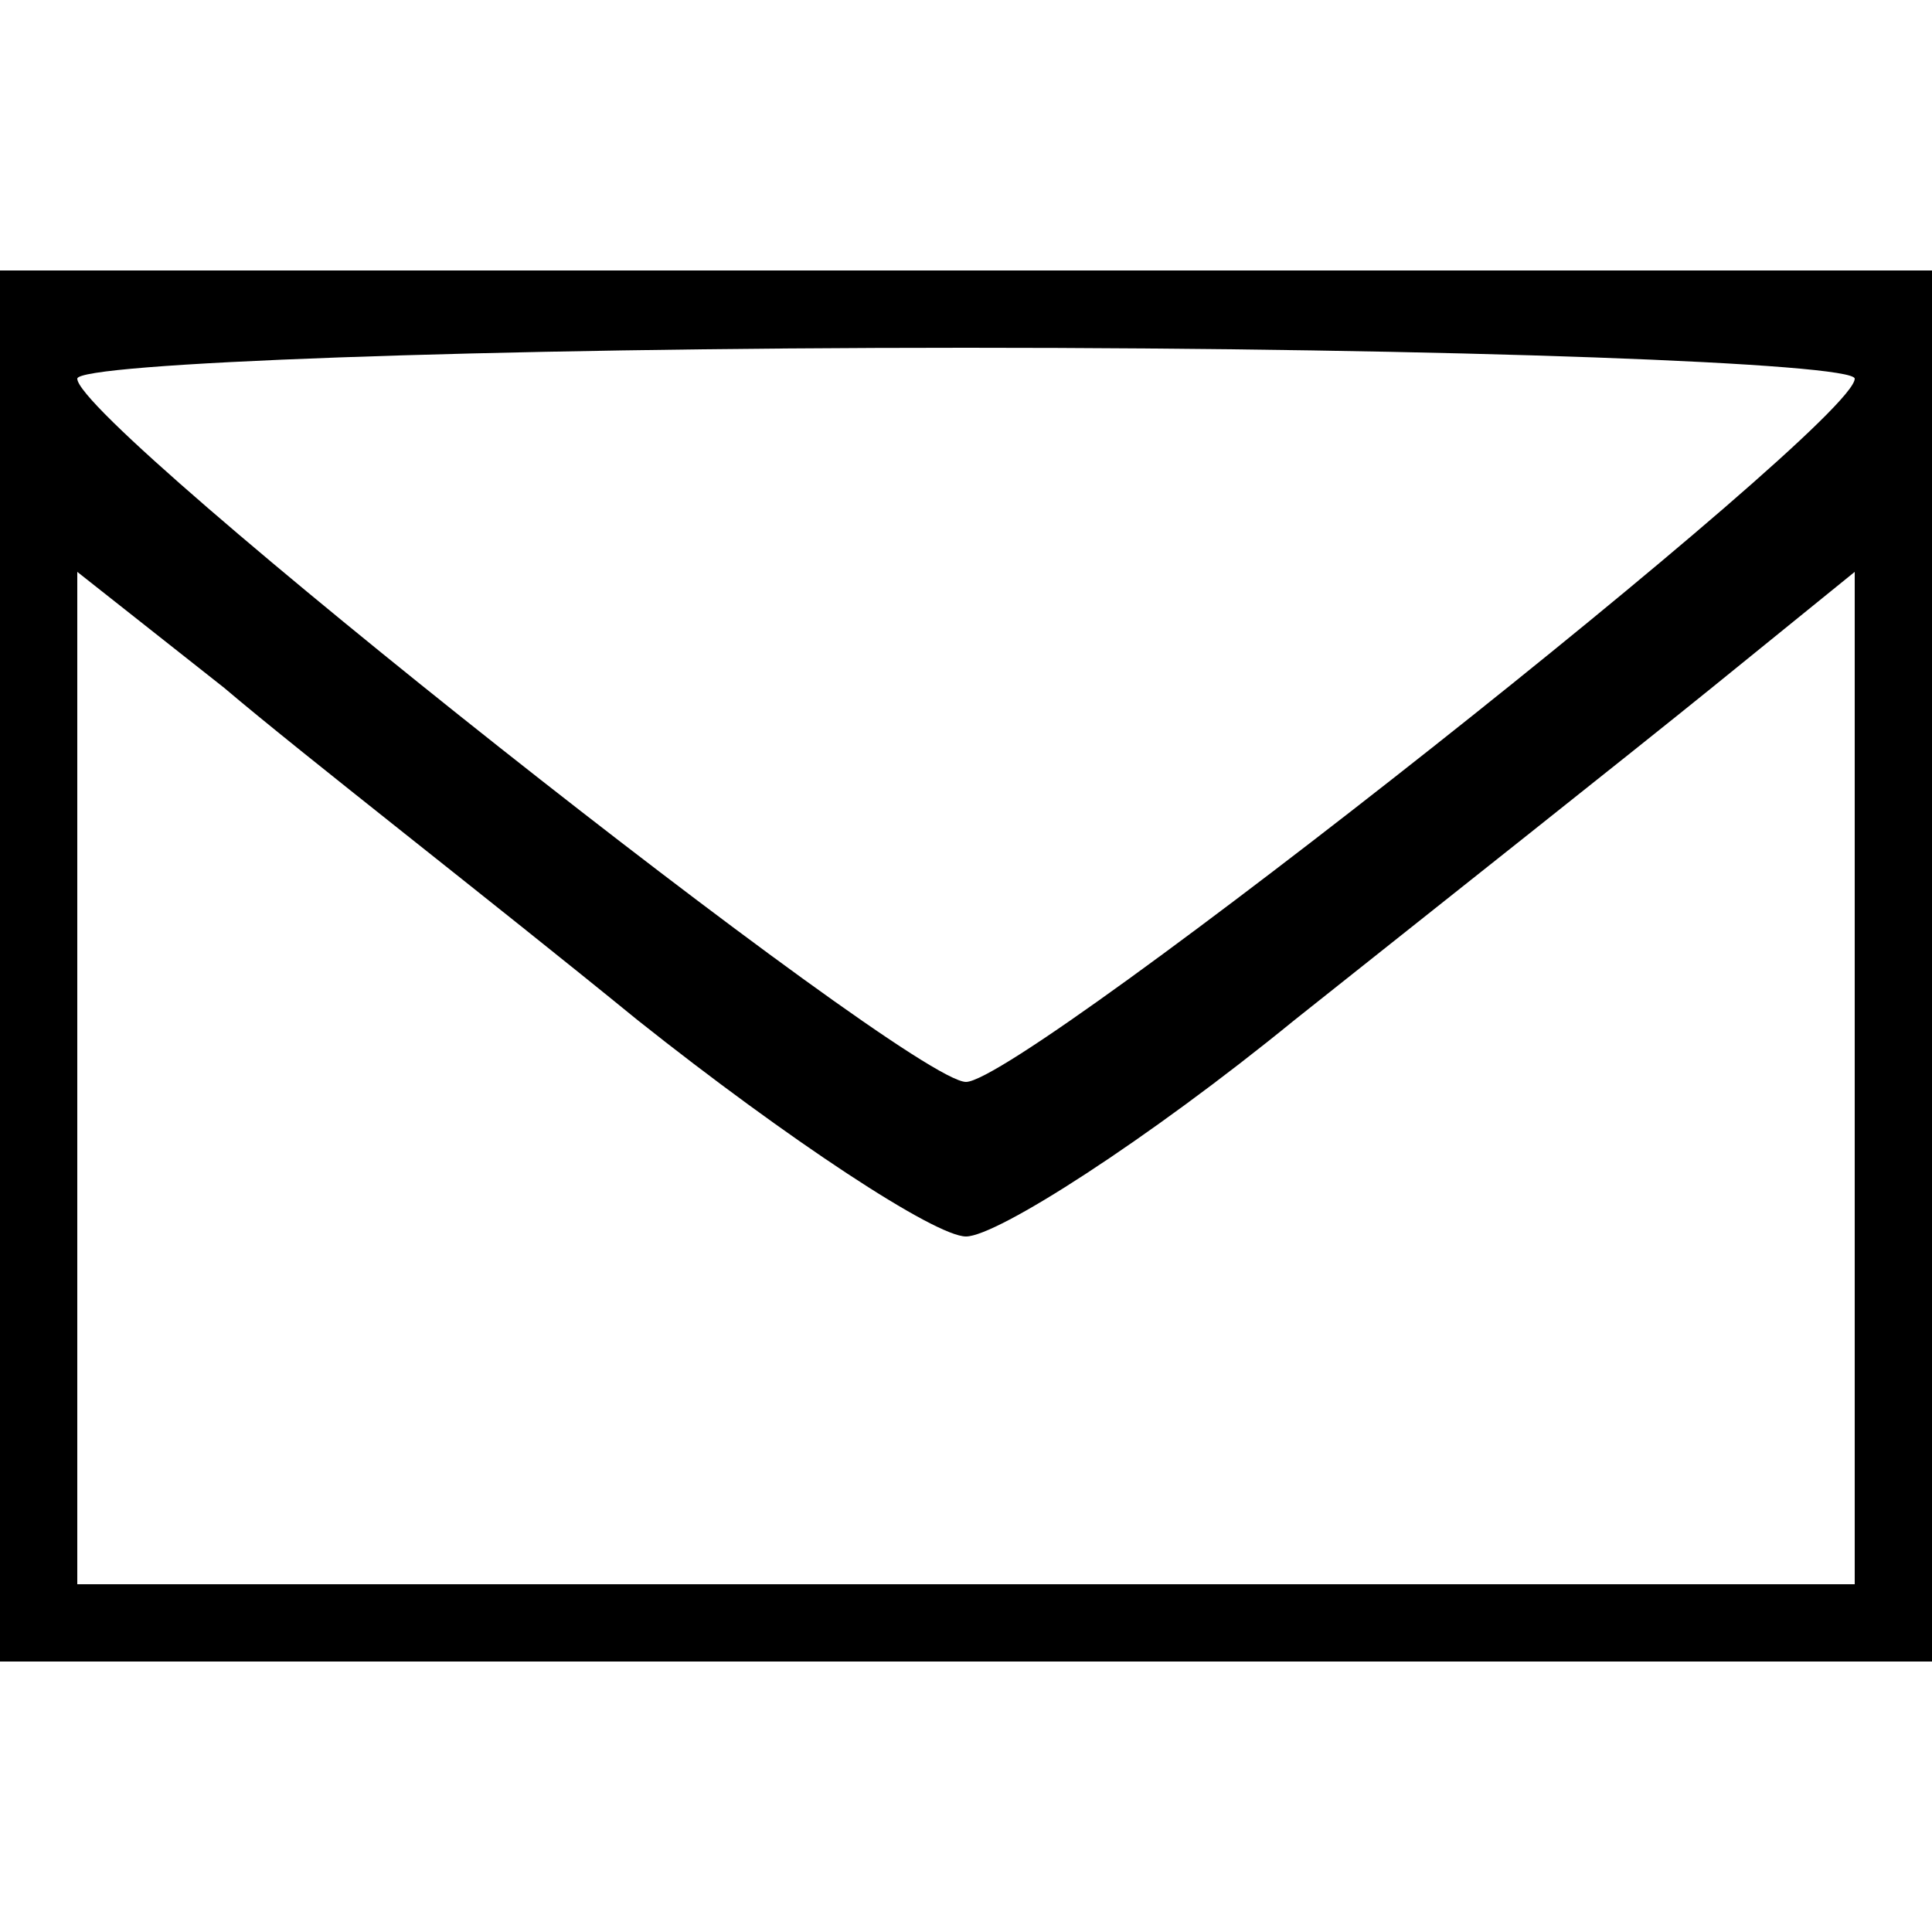 <?xml version="1.0" standalone="no"?>
<!DOCTYPE svg PUBLIC "-//W3C//DTD SVG 20010904//EN"
 "http://www.w3.org/TR/2001/REC-SVG-20010904/DTD/svg10.dtd">
<svg version="1.0" xmlns="http://www.w3.org/2000/svg"
 width="50pt" height="50pt" viewBox="0 0 50 50"
 preserveAspectRatio="xMidYMid meet">
<g transform="translate(0,50) scale(0.1,-0.1)"
fill="#000000" stroke="none">
<path d="M0 250 l0 -180 250 0 250 0 0 180 0 180 -250 0 -250 0 0 -180z m480
152 c0 -12 -215 -182 -230 -182 -15 0 -230 170 -230 182 0 4 104 8 230 8 127
0 230 -4 230 -8z m-315 -166 c39 -31 77 -56 85 -56 8 0 47 25 85 56 39 31 87
69 108 86 l37 30 0 -131 0 -131 -230 0 -230 0 0 131 0 131 38 -30 c20 -17 69
-55 107 -86z"/>
</g>
</svg>
